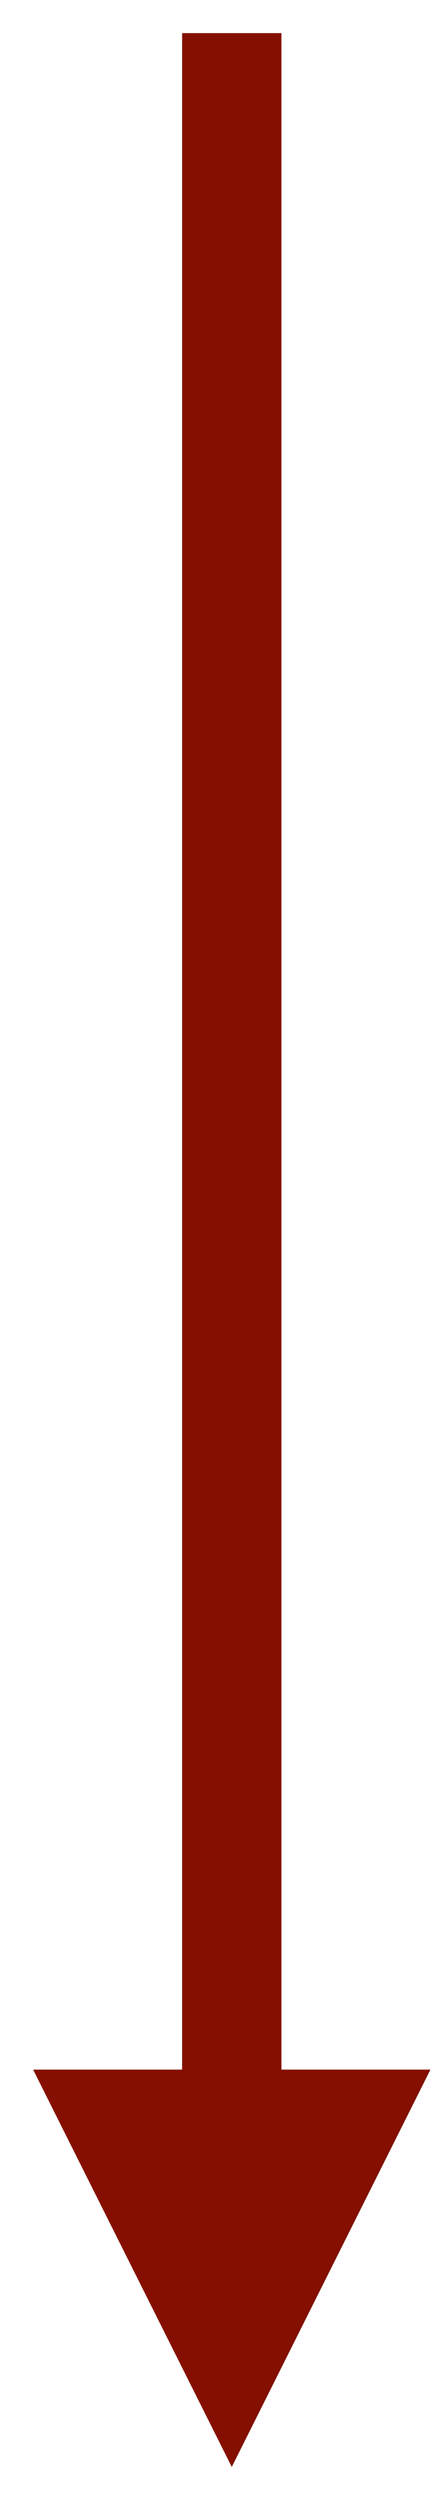 <?xml version="1.0" encoding="UTF-8" standalone="no"?><svg xmlns="http://www.w3.org/2000/svg" xmlns:xlink="http://www.w3.org/1999/xlink" clip-rule="evenodd" stroke-miterlimit="10" viewBox="0 0 27 151"><desc>SVG generated by Keynote</desc><defs></defs><g transform="matrix(1.00, 0.00, -0.00, -1.00, 0.0, 151.0)"><path d="M 0.2 -0.0 L 123.4 -0.0 L 126.2 -0.0 " fill="none" stroke="#851001" stroke-width="6.00" transform="matrix(0.00, -1.00, -1.00, 0.00, 14.0, 149.2)"></path><path d="M 2.0 26.0 L 14.0 2.0 L 26.0 26.0 Z M 2.0 26.0 " fill="#851001"></path></g></svg>